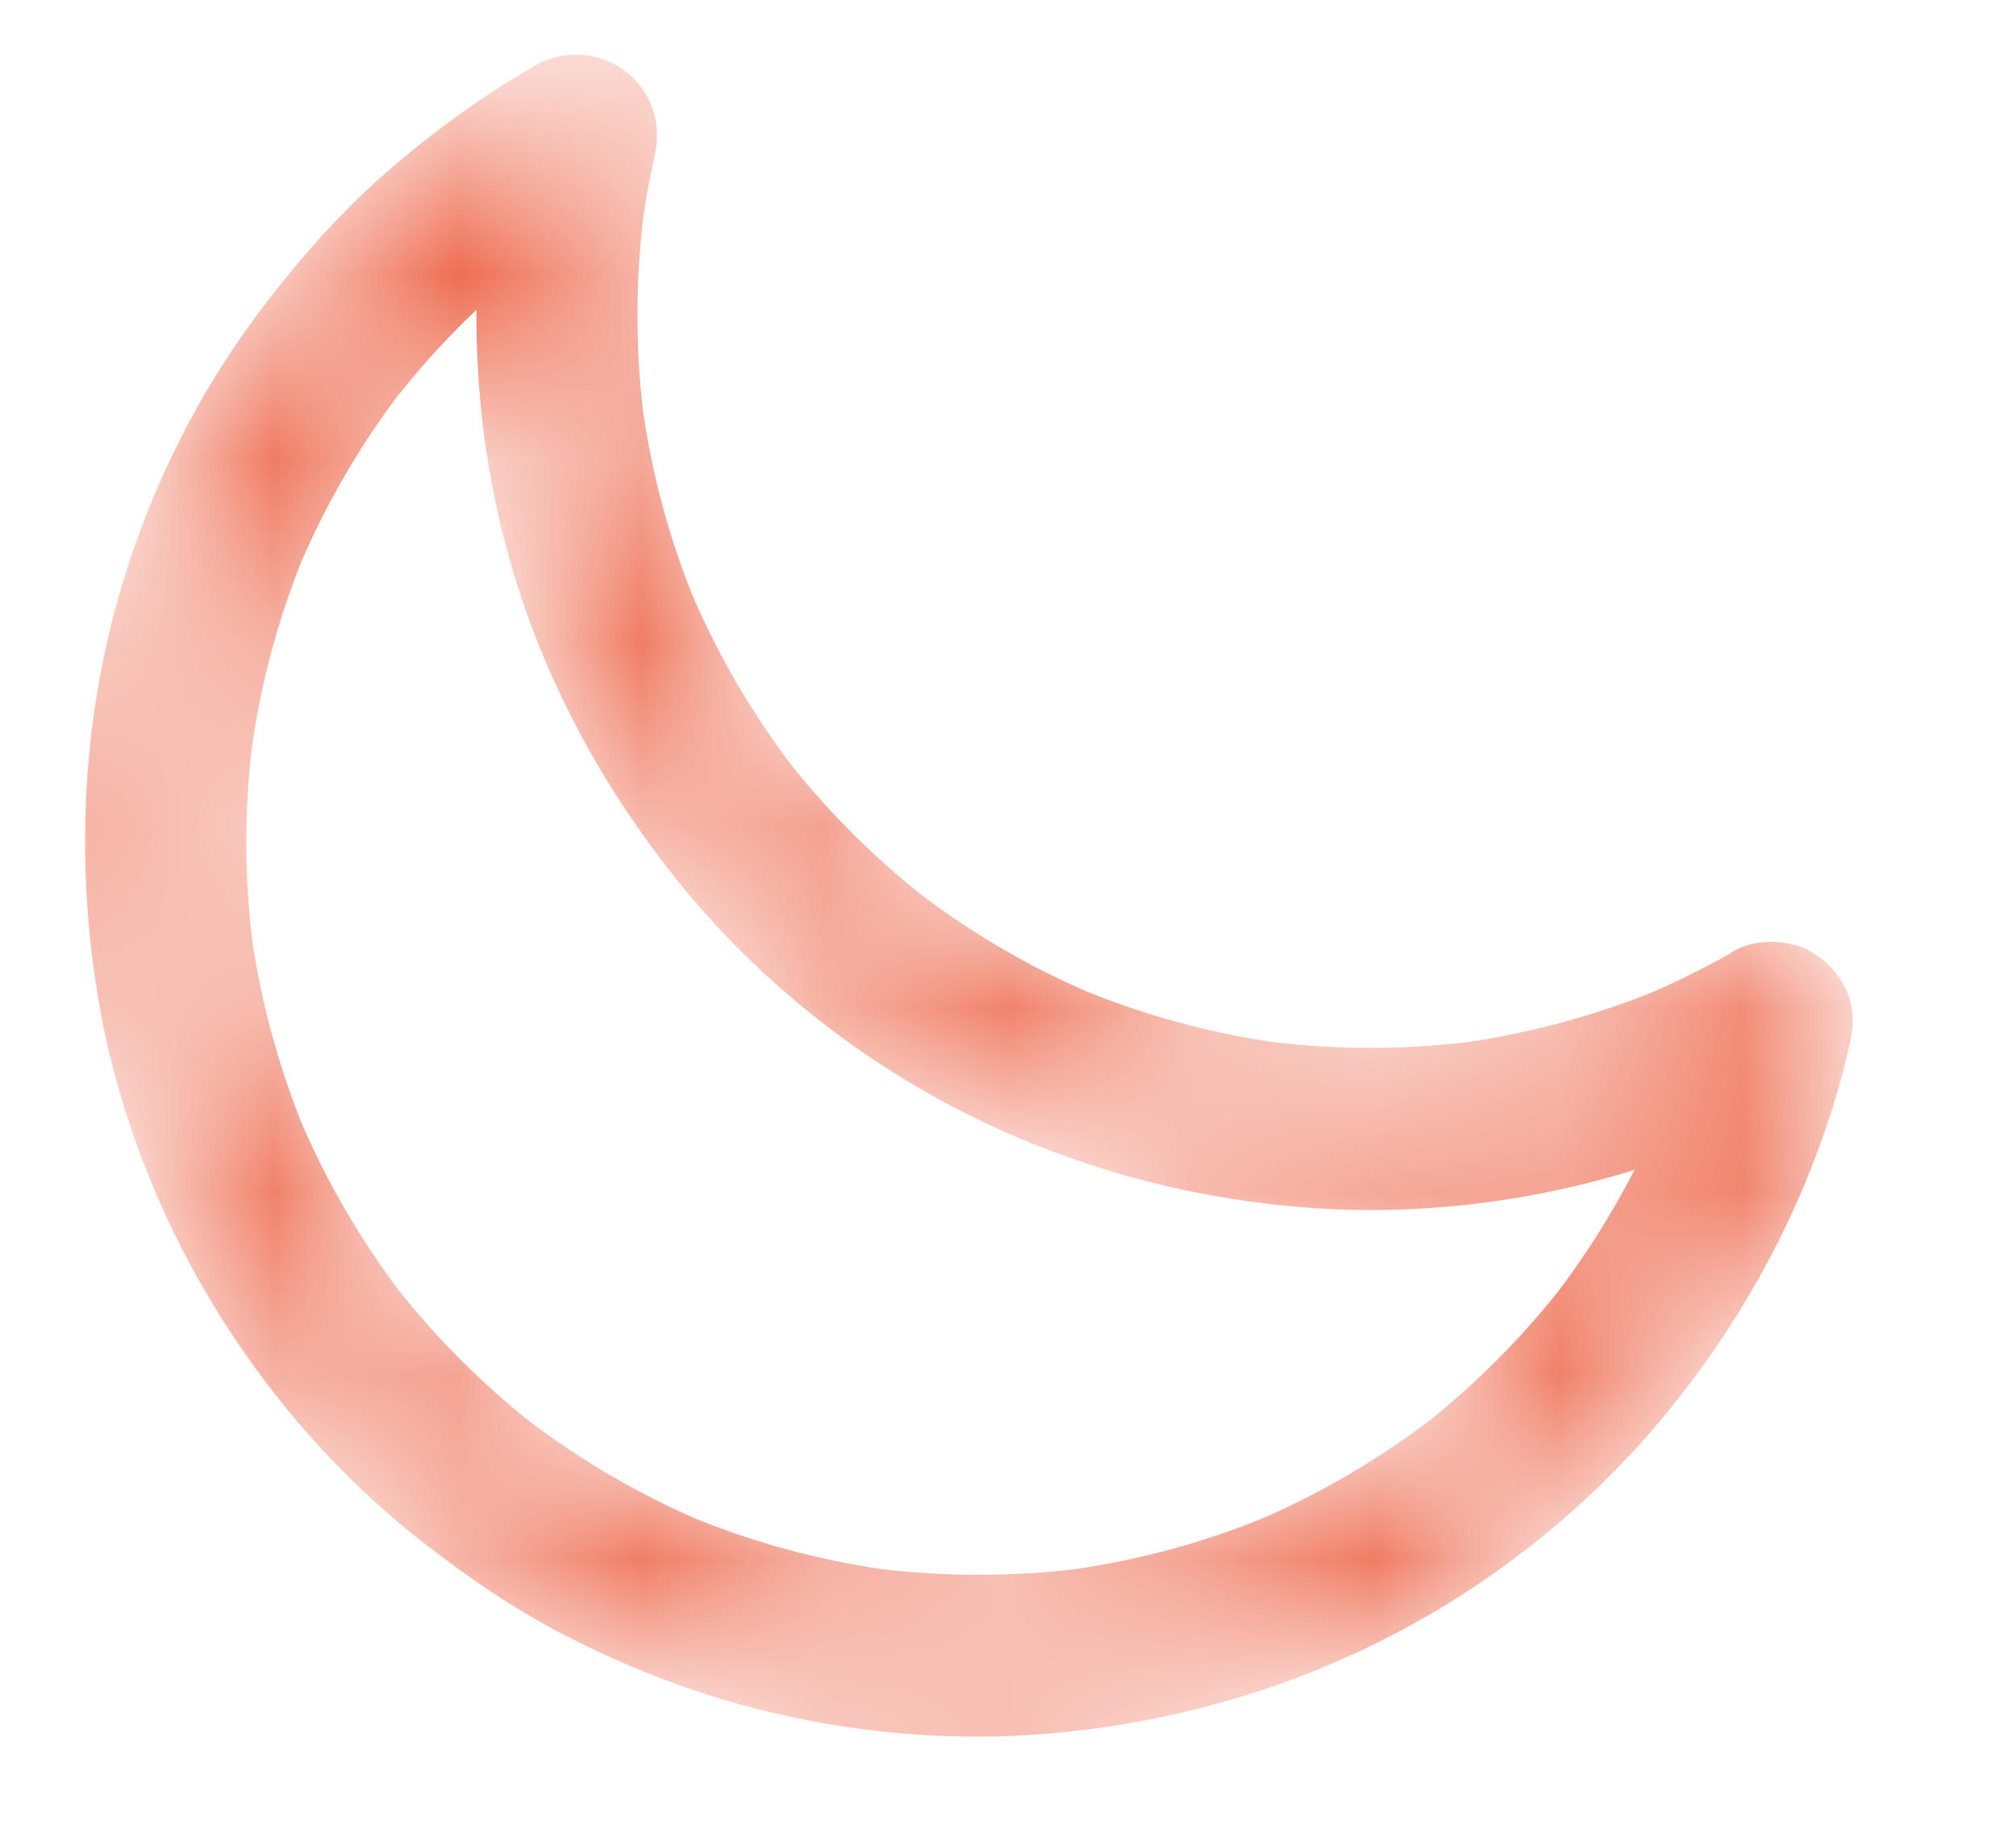 <svg width="11" height="10" viewBox="0 0 11 10" fill="none" xmlns="http://www.w3.org/2000/svg">
<mask id="path-1-inside-1" fill="white">
<path d="M10.017 5.401C10.014 5.394 10.01 5.389 10.006 5.382C9.958 5.3 9.865 5.223 9.772 5.202C9.672 5.179 9.56 5.184 9.471 5.241C9.466 5.244 9.461 5.248 9.456 5.251C9.317 5.329 9.174 5.399 9.029 5.463C9.037 5.459 9.046 5.456 9.054 5.452C9.035 5.46 9.014 5.468 8.995 5.477C9.007 5.472 9.017 5.467 9.029 5.462C8.701 5.594 8.36 5.685 8.01 5.736C7.654 5.778 7.294 5.778 6.938 5.735C6.953 5.737 6.967 5.739 6.981 5.741C6.947 5.737 6.912 5.733 6.878 5.727C6.898 5.731 6.918 5.732 6.938 5.735C6.59 5.684 6.249 5.592 5.923 5.461C5.931 5.465 5.938 5.468 5.946 5.471C5.93 5.464 5.914 5.459 5.899 5.452C5.906 5.455 5.915 5.459 5.923 5.461C5.592 5.32 5.281 5.137 4.994 4.92C5.009 4.931 5.022 4.942 5.037 4.954C5.01 4.934 4.984 4.913 4.958 4.892C4.97 4.901 4.981 4.911 4.994 4.92C4.73 4.709 4.49 4.47 4.279 4.206C4.287 4.217 4.296 4.227 4.303 4.238C4.289 4.219 4.275 4.201 4.26 4.182C4.266 4.19 4.273 4.198 4.279 4.206C4.061 3.917 3.877 3.603 3.733 3.27C3.737 3.279 3.741 3.289 3.744 3.297C3.737 3.282 3.731 3.266 3.725 3.25C3.728 3.258 3.731 3.263 3.733 3.27C3.602 2.945 3.511 2.604 3.46 2.257C3.417 1.9 3.418 1.539 3.46 1.182C3.457 1.2 3.456 1.216 3.453 1.234C3.457 1.199 3.462 1.164 3.467 1.13C3.465 1.148 3.463 1.164 3.46 1.182C3.476 1.067 3.497 0.954 3.523 0.841C3.559 0.685 3.512 0.528 3.383 0.43C3.259 0.334 3.087 0.32 2.949 0.399C2.662 0.564 2.391 0.76 2.141 0.978C1.891 1.197 1.673 1.444 1.472 1.709C1.086 2.215 0.806 2.81 0.653 3.429C0.492 4.086 0.474 4.764 0.584 5.431C0.681 6.013 0.897 6.581 1.201 7.085C1.499 7.579 1.887 8.025 2.343 8.379C2.585 8.568 2.836 8.739 3.109 8.88C3.383 9.021 3.669 9.138 3.963 9.226C4.55 9.401 5.182 9.464 5.791 9.402C6.434 9.338 7.052 9.156 7.623 8.851C8.147 8.572 8.625 8.187 9.009 7.733C9.418 7.248 9.731 6.698 9.93 6.095C9.975 5.959 10.013 5.822 10.044 5.683C10.046 5.674 10.048 5.665 10.049 5.657C10.069 5.57 10.06 5.478 10.017 5.401L10.017 5.401ZM3.469 2.32C3.465 2.3 3.464 2.28 3.461 2.262C3.464 2.281 3.467 2.3 3.469 2.32ZM1.327 5.136C1.33 5.156 1.332 5.175 1.335 5.194C1.331 5.174 1.329 5.155 1.327 5.136ZM5.88 8.61C5.902 8.607 5.922 8.604 5.944 8.602C5.922 8.605 5.902 8.608 5.88 8.61ZM8.542 7.076C8.548 7.069 8.554 7.061 8.56 7.054C8.547 7.07 8.533 7.088 8.52 7.105C8.528 7.095 8.535 7.086 8.542 7.076C8.331 7.342 8.09 7.583 7.826 7.794C7.837 7.786 7.848 7.777 7.86 7.768C7.843 7.781 7.826 7.794 7.809 7.807C7.815 7.803 7.821 7.799 7.826 7.794C7.54 8.01 7.229 8.192 6.9 8.334C6.907 8.33 6.915 8.328 6.922 8.325C6.902 8.334 6.882 8.341 6.861 8.35C6.874 8.345 6.888 8.339 6.9 8.334C6.571 8.467 6.228 8.559 5.876 8.611C5.52 8.653 5.16 8.653 4.804 8.611C4.818 8.613 4.832 8.615 4.847 8.617C4.812 8.613 4.777 8.608 4.743 8.603C4.763 8.606 4.783 8.608 4.804 8.611C4.455 8.56 4.114 8.468 3.788 8.337C3.796 8.34 3.803 8.344 3.811 8.347C3.795 8.34 3.779 8.334 3.764 8.327C3.772 8.33 3.78 8.334 3.788 8.337C3.458 8.195 3.146 8.012 2.859 7.795C2.874 7.807 2.887 7.818 2.902 7.83C2.875 7.809 2.849 7.789 2.823 7.768C2.835 7.777 2.847 7.787 2.859 7.795C2.595 7.585 2.355 7.345 2.144 7.081C2.152 7.092 2.161 7.103 2.169 7.114C2.154 7.095 2.139 7.076 2.126 7.058C2.131 7.066 2.138 7.074 2.144 7.081C1.926 6.793 1.742 6.478 1.599 6.146C1.603 6.154 1.607 6.165 1.61 6.173C1.603 6.157 1.597 6.142 1.59 6.126C1.593 6.133 1.596 6.14 1.599 6.146C1.469 5.82 1.377 5.48 1.326 5.133C1.283 4.777 1.283 4.417 1.326 4.061C1.324 4.074 1.322 4.089 1.32 4.103C1.324 4.069 1.328 4.033 1.333 3.999C1.33 4.02 1.329 4.04 1.326 4.061C1.377 3.712 1.468 3.37 1.599 3.043C1.596 3.052 1.592 3.061 1.588 3.07C1.596 3.05 1.603 3.032 1.612 3.012C1.608 3.022 1.604 3.032 1.6 3.041C1.743 2.712 1.924 2.401 2.141 2.115C2.136 2.121 2.131 2.128 2.126 2.135C2.139 2.118 2.153 2.1 2.166 2.084C2.158 2.095 2.149 2.105 2.142 2.116C2.296 1.921 2.467 1.74 2.652 1.574C2.637 2.048 2.69 2.525 2.814 2.985C2.99 3.639 3.308 4.238 3.729 4.765C4.126 5.262 4.635 5.681 5.195 5.98C5.805 6.305 6.473 6.492 7.162 6.541C7.791 6.585 8.422 6.498 9.017 6.299C8.884 6.572 8.726 6.833 8.542 7.076L8.542 7.076Z"/>
</mask>
<path d="M10.017 5.401C10.014 5.394 10.01 5.389 10.006 5.382C9.958 5.3 9.865 5.223 9.772 5.202C9.672 5.179 9.56 5.184 9.471 5.241C9.466 5.244 9.461 5.248 9.456 5.251C9.317 5.329 9.174 5.399 9.029 5.463C9.037 5.459 9.046 5.456 9.054 5.452C9.035 5.46 9.014 5.468 8.995 5.477C9.007 5.472 9.017 5.467 9.029 5.462C8.701 5.594 8.36 5.685 8.01 5.736C7.654 5.778 7.294 5.778 6.938 5.735C6.953 5.737 6.967 5.739 6.981 5.741C6.947 5.737 6.912 5.733 6.878 5.727C6.898 5.731 6.918 5.732 6.938 5.735C6.59 5.684 6.249 5.592 5.923 5.461C5.931 5.465 5.938 5.468 5.946 5.471C5.93 5.464 5.914 5.459 5.899 5.452C5.906 5.455 5.915 5.459 5.923 5.461C5.592 5.32 5.281 5.137 4.994 4.92C5.009 4.931 5.022 4.942 5.037 4.954C5.01 4.934 4.984 4.913 4.958 4.892C4.97 4.901 4.981 4.911 4.994 4.92C4.73 4.709 4.49 4.47 4.279 4.206C4.287 4.217 4.296 4.227 4.303 4.238C4.289 4.219 4.275 4.201 4.26 4.182C4.266 4.19 4.273 4.198 4.279 4.206C4.061 3.917 3.877 3.603 3.733 3.27C3.737 3.279 3.741 3.289 3.744 3.297C3.737 3.282 3.731 3.266 3.725 3.25C3.728 3.258 3.731 3.263 3.733 3.27C3.602 2.945 3.511 2.604 3.46 2.257C3.417 1.9 3.418 1.539 3.46 1.182C3.457 1.2 3.456 1.216 3.453 1.234C3.457 1.199 3.462 1.164 3.467 1.13C3.465 1.148 3.463 1.164 3.46 1.182C3.476 1.067 3.497 0.954 3.523 0.841C3.559 0.685 3.512 0.528 3.383 0.43C3.259 0.334 3.087 0.32 2.949 0.399C2.662 0.564 2.391 0.76 2.141 0.978C1.891 1.197 1.673 1.444 1.472 1.709C1.086 2.215 0.806 2.81 0.653 3.429C0.492 4.086 0.474 4.764 0.584 5.431C0.681 6.013 0.897 6.581 1.201 7.085C1.499 7.579 1.887 8.025 2.343 8.379C2.585 8.568 2.836 8.739 3.109 8.88C3.383 9.021 3.669 9.138 3.963 9.226C4.55 9.401 5.182 9.464 5.791 9.402C6.434 9.338 7.052 9.156 7.623 8.851C8.147 8.572 8.625 8.187 9.009 7.733C9.418 7.248 9.731 6.698 9.93 6.095C9.975 5.959 10.013 5.822 10.044 5.683C10.046 5.674 10.048 5.665 10.049 5.657C10.069 5.57 10.06 5.478 10.017 5.401L10.017 5.401ZM3.469 2.32C3.465 2.3 3.464 2.28 3.461 2.262C3.464 2.281 3.467 2.3 3.469 2.32ZM1.327 5.136C1.33 5.156 1.332 5.175 1.335 5.194C1.331 5.174 1.329 5.155 1.327 5.136ZM5.88 8.61C5.902 8.607 5.922 8.604 5.944 8.602C5.922 8.605 5.902 8.608 5.88 8.61ZM8.542 7.076C8.548 7.069 8.554 7.061 8.56 7.054C8.547 7.07 8.533 7.088 8.52 7.105C8.528 7.095 8.535 7.086 8.542 7.076C8.331 7.342 8.09 7.583 7.826 7.794C7.837 7.786 7.848 7.777 7.86 7.768C7.843 7.781 7.826 7.794 7.809 7.807C7.815 7.803 7.821 7.799 7.826 7.794C7.54 8.01 7.229 8.192 6.9 8.334C6.907 8.33 6.915 8.328 6.922 8.325C6.902 8.334 6.882 8.341 6.861 8.35C6.874 8.345 6.888 8.339 6.9 8.334C6.571 8.467 6.228 8.559 5.876 8.611C5.52 8.653 5.16 8.653 4.804 8.611C4.818 8.613 4.832 8.615 4.847 8.617C4.812 8.613 4.777 8.608 4.743 8.603C4.763 8.606 4.783 8.608 4.804 8.611C4.455 8.56 4.114 8.468 3.788 8.337C3.796 8.34 3.803 8.344 3.811 8.347C3.795 8.34 3.779 8.334 3.764 8.327C3.772 8.33 3.78 8.334 3.788 8.337C3.458 8.195 3.146 8.012 2.859 7.795C2.874 7.807 2.887 7.818 2.902 7.83C2.875 7.809 2.849 7.789 2.823 7.768C2.835 7.777 2.847 7.787 2.859 7.795C2.595 7.585 2.355 7.345 2.144 7.081C2.152 7.092 2.161 7.103 2.169 7.114C2.154 7.095 2.139 7.076 2.126 7.058C2.131 7.066 2.138 7.074 2.144 7.081C1.926 6.793 1.742 6.478 1.599 6.146C1.603 6.154 1.607 6.165 1.61 6.173C1.603 6.157 1.597 6.142 1.59 6.126C1.593 6.133 1.596 6.14 1.599 6.146C1.469 5.82 1.377 5.48 1.326 5.133C1.283 4.777 1.283 4.417 1.326 4.061C1.324 4.074 1.322 4.089 1.32 4.103C1.324 4.069 1.328 4.033 1.333 3.999C1.33 4.02 1.329 4.04 1.326 4.061C1.377 3.712 1.468 3.37 1.599 3.043C1.596 3.052 1.592 3.061 1.588 3.07C1.596 3.05 1.603 3.032 1.612 3.012C1.608 3.022 1.604 3.032 1.6 3.041C1.743 2.712 1.924 2.401 2.141 2.115C2.136 2.121 2.131 2.128 2.126 2.135C2.139 2.118 2.153 2.1 2.166 2.084C2.158 2.095 2.149 2.105 2.142 2.116C2.296 1.921 2.467 1.74 2.652 1.574C2.637 2.048 2.69 2.525 2.814 2.985C2.99 3.639 3.308 4.238 3.729 4.765C4.126 5.262 4.635 5.681 5.195 5.98C5.805 6.305 6.473 6.492 7.162 6.541C7.791 6.585 8.422 6.498 9.017 6.299C8.884 6.572 8.726 6.833 8.542 7.076L8.542 7.076Z" fill="#EC5C3D" stroke="#EC5C3D" stroke-width="0.1" mask="url(#path-1-inside-1)"/>
</svg>
